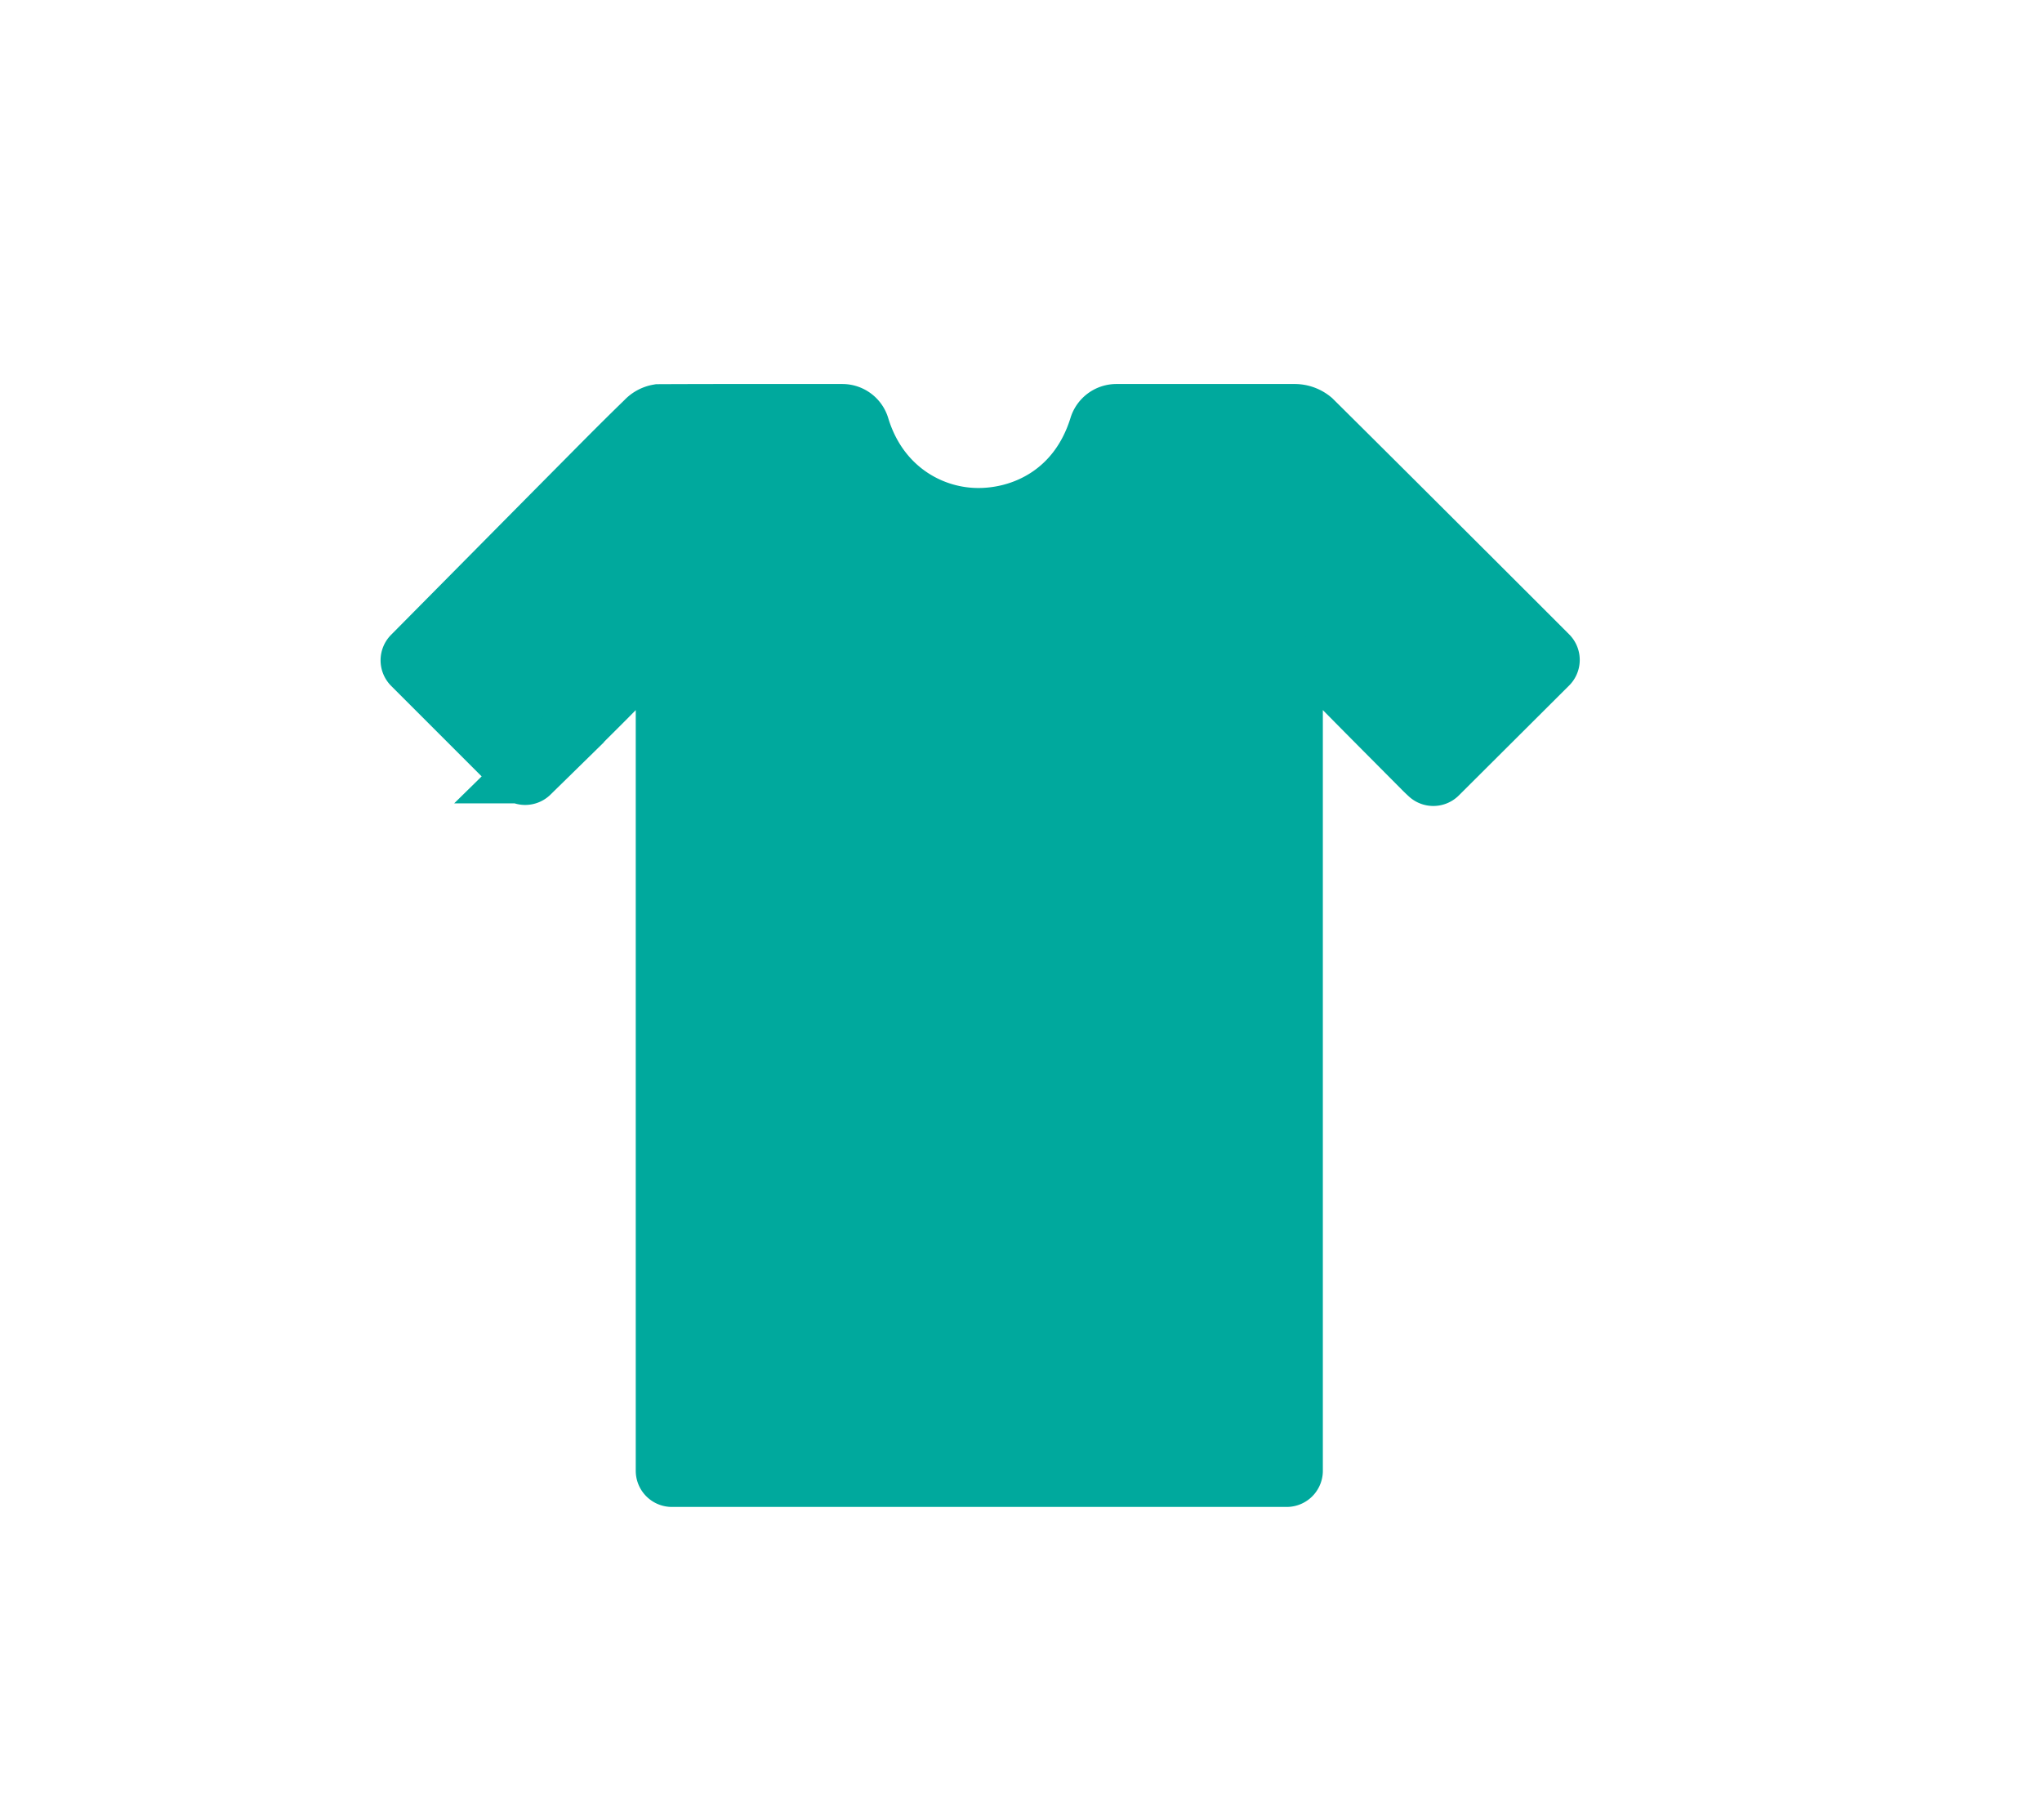 <svg id="Layer_1" data-name="Layer 1" xmlns="http://www.w3.org/2000/svg" viewBox="0 0 367 327"><defs><style>.cls-1{fill:#00a99d;stroke:#00a99d;stroke-miterlimit:10;stroke-width:11px;}</style></defs><g id="Kx9JpN.tif"><path class="cls-1" d="M151.38,74.51a3.11,3.11,0,0,1,3,2.24c3.31,10.88,12.32,16.22,20.88,16.44s18.65-4.37,22.39-16.46a3.13,3.13,0,0,1,3-2.22h0c10.66,0,21.33,0,32,0a4.76,4.76,0,0,1,3.06,1.09c13,12.88,37.93,37.79,42.42,42.29a1,1,0,0,1,0,1.41L258.3,139.06a1,1,0,0,1-1.39,0c-.28-.26-.58-.54-.88-.84-5.4-5.44-10.82-10.86-16.19-16.33-1.57-1.6-3.24-2.69-5.52-1.75s-2,3-2.07,4.92c0,.75,0,1.5,0,2.25v137a1,1,0,0,1-1,1H120.76a1,1,0,0,1-1-1v-137c0-.75,0-1.5,0-2.25-.06-1.91.14-4-2.07-4.93s-4,.13-5.53,1.75c-2.94,3.07-6,6.06-9,9.06-2.71,2.7-5.45,5.36-8.07,7.93a1,1,0,0,1-1.4,0l-19.5-19.5a1,1,0,0,1,0-1.41c10.73-10.83,21.62-21.84,32.53-32.84,3.11-3.14,6.23-6.27,9.4-9.34a4,4,0,0,1,2.27-1.24C129.36,74.49,140.31,74.51,151.38,74.51Z"/></g></svg>